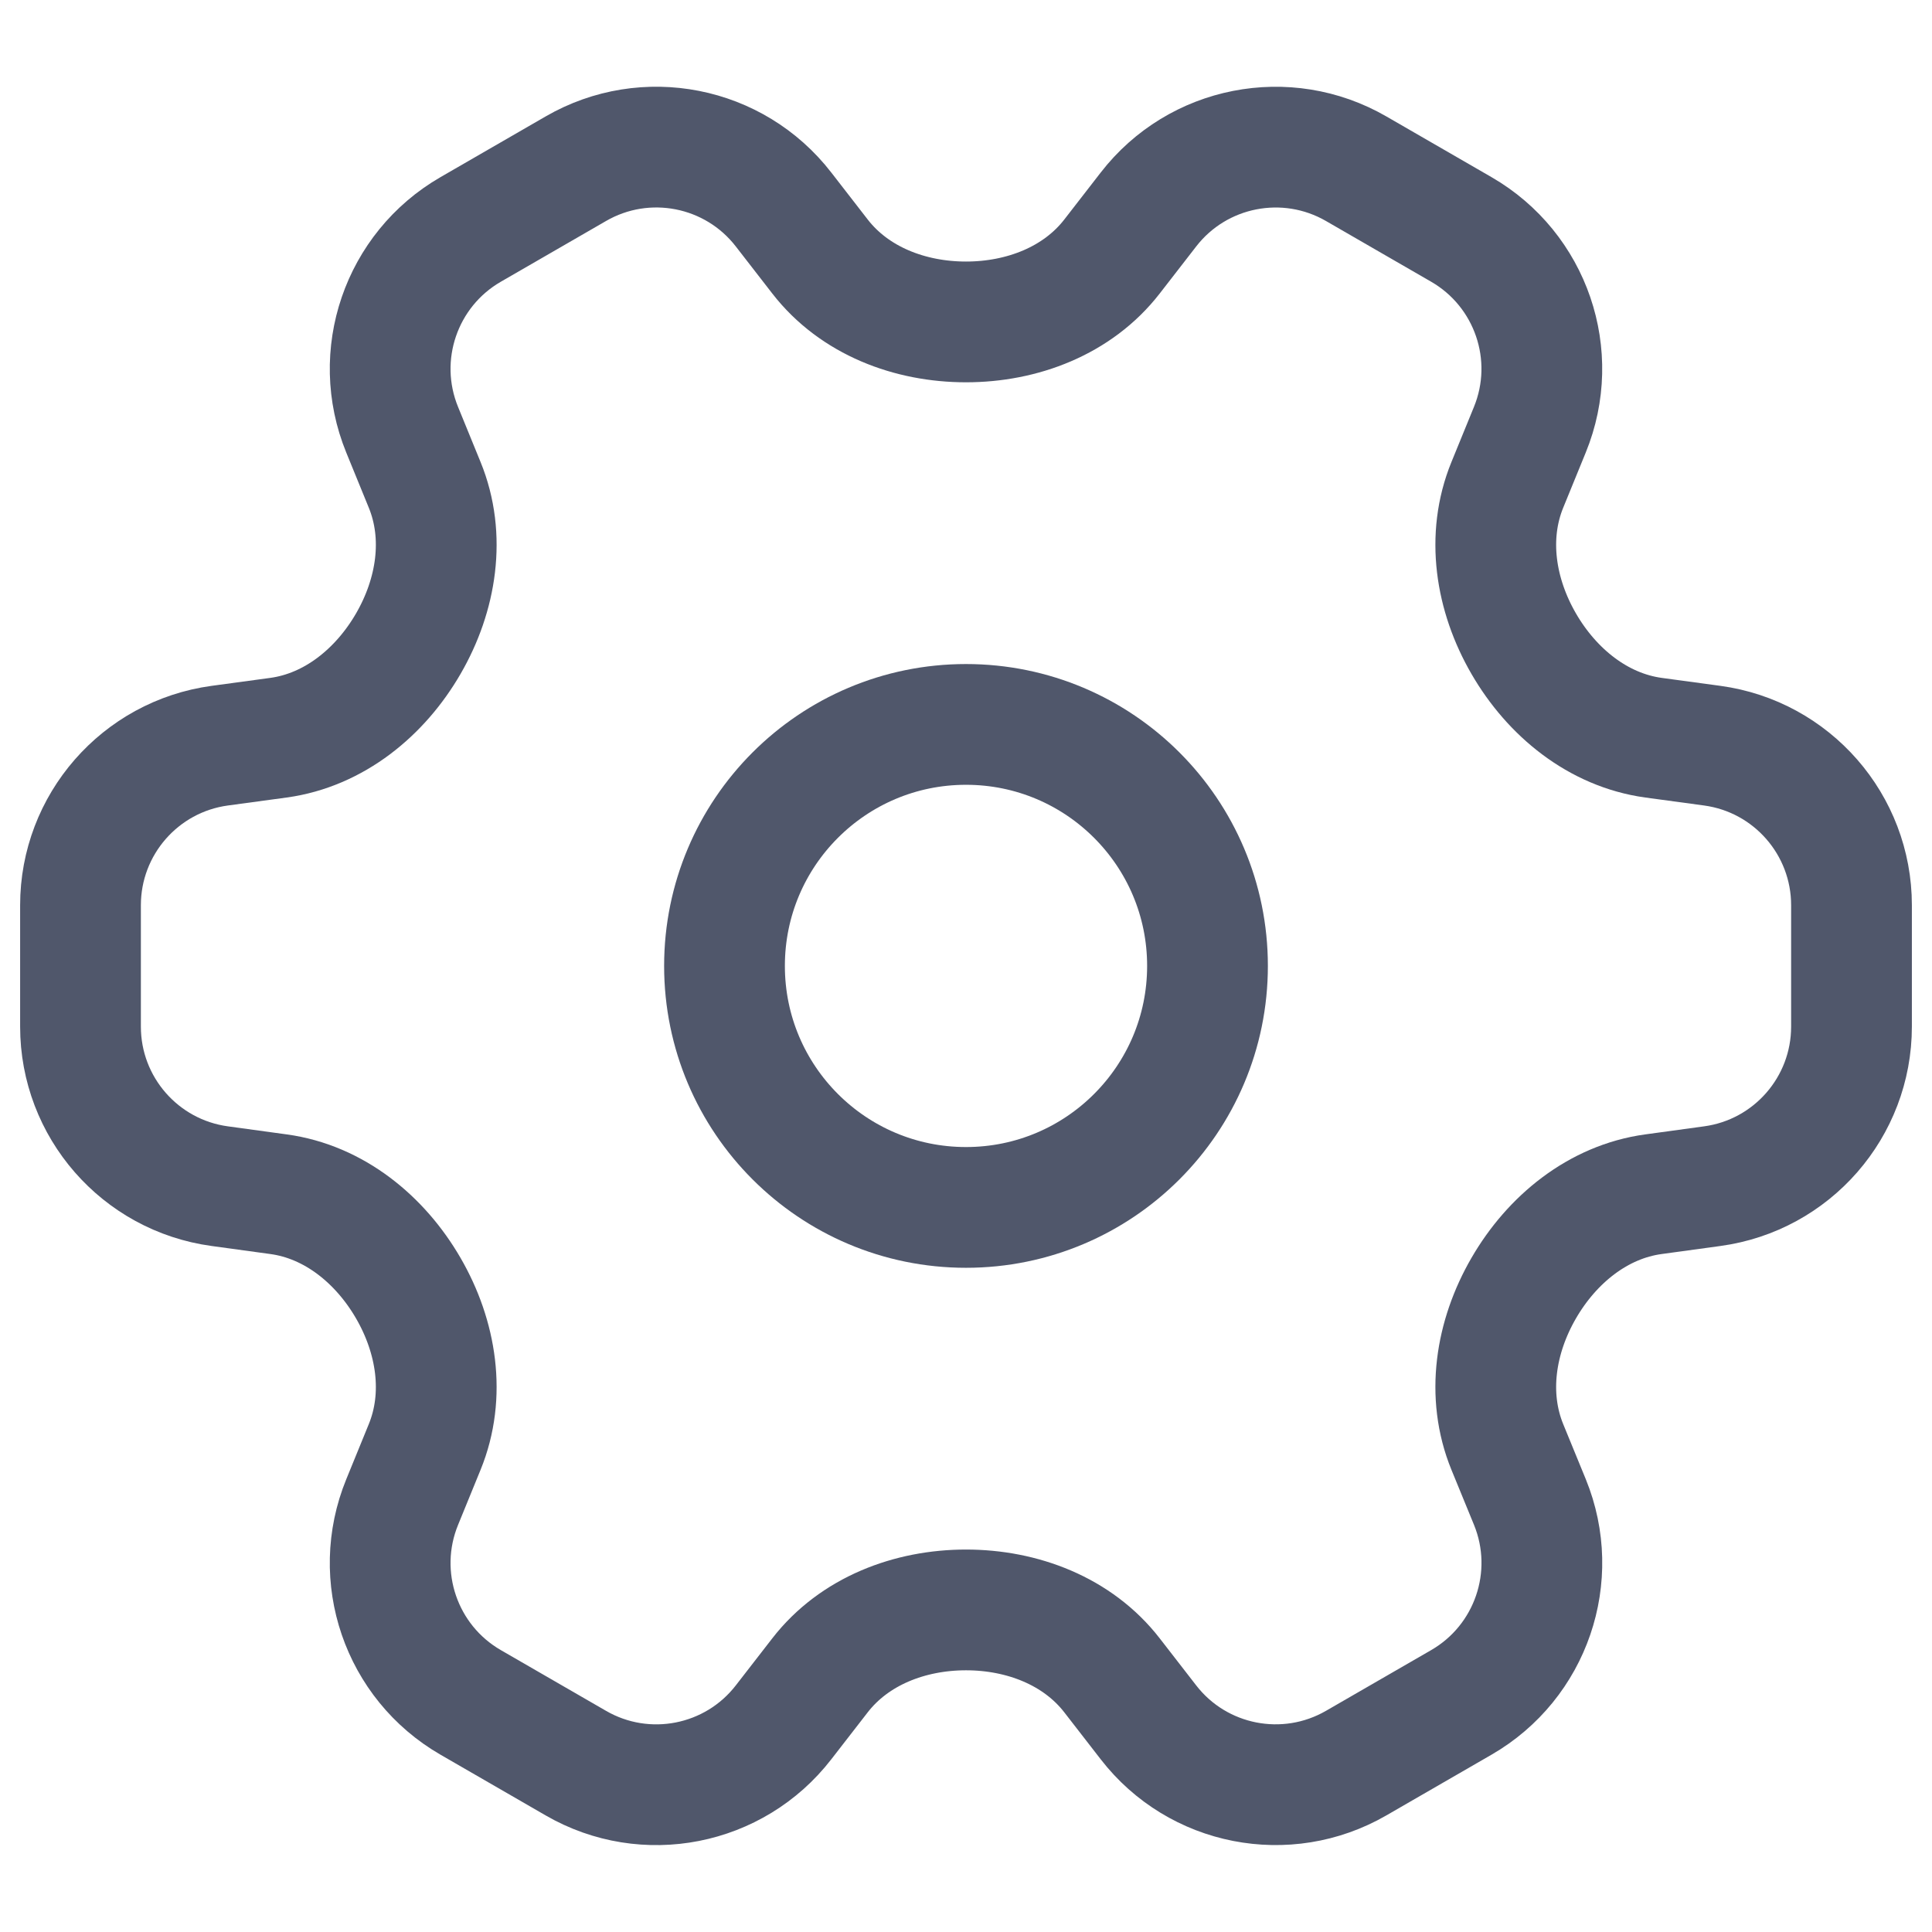 <svg width="24" height="24" viewBox="0 0 24 24" fill="none" xmlns="http://www.w3.org/2000/svg">
<path d="M12 3.999C11.303 3.999 10.613 3.737 10.186 3.186L9.734 2.603C9.122 1.812 8.019 1.595 7.153 2.096L5.847 2.85C4.981 3.35 4.617 4.413 4.996 5.339L5.275 6.022C5.539 6.667 5.422 7.392 5.072 7.996V7.996C4.723 8.599 4.15 9.069 3.46 9.164L2.73 9.263C1.739 9.398 1 10.245 1 11.245V12.753C1 13.753 1.739 14.6 2.73 14.735L3.46 14.835C4.15 14.929 4.723 15.399 5.072 16.002V16.002C5.422 16.606 5.539 17.331 5.275 17.976L4.996 18.659C4.617 19.585 4.981 20.648 5.847 21.148L7.153 21.902C8.019 22.403 9.122 22.186 9.734 21.395L10.186 20.812C10.613 20.261 11.303 19.999 12 19.999V19.999V19.999C12.697 19.999 13.387 20.261 13.814 20.812L14.266 21.395C14.878 22.186 15.981 22.402 16.847 21.902L18.153 21.148C19.019 20.648 19.383 19.585 19.005 18.659L18.725 17.976C18.461 17.331 18.578 16.606 18.928 16.002V16.002C19.277 15.399 19.85 14.929 20.54 14.835L21.27 14.735C22.261 14.6 23 13.753 23 12.753V11.245C23 10.245 22.261 9.398 21.27 9.263L20.54 9.164C19.85 9.069 19.277 8.599 18.928 7.996V7.996C18.578 7.392 18.461 6.667 18.725 6.022L19.004 5.339C19.383 4.413 19.019 3.35 18.153 2.85L16.847 2.096C15.981 1.596 14.878 1.812 14.266 2.603L13.814 3.186C13.387 3.737 12.697 3.999 12 3.999V3.999V3.999Z" stroke="#50576B" stroke-width="1.5" stroke-linecap="round" stroke-linejoin="round"/>
<path d="M15 11.999C15 13.656 13.657 14.999 12 14.999C10.343 14.999 9 13.656 9 11.999C9 10.342 10.343 8.999 12 8.999C13.657 8.999 15 10.342 15 11.999Z" stroke="#50576B" stroke-width="1.5" stroke-linecap="round" stroke-linejoin="round"/>
</svg>
